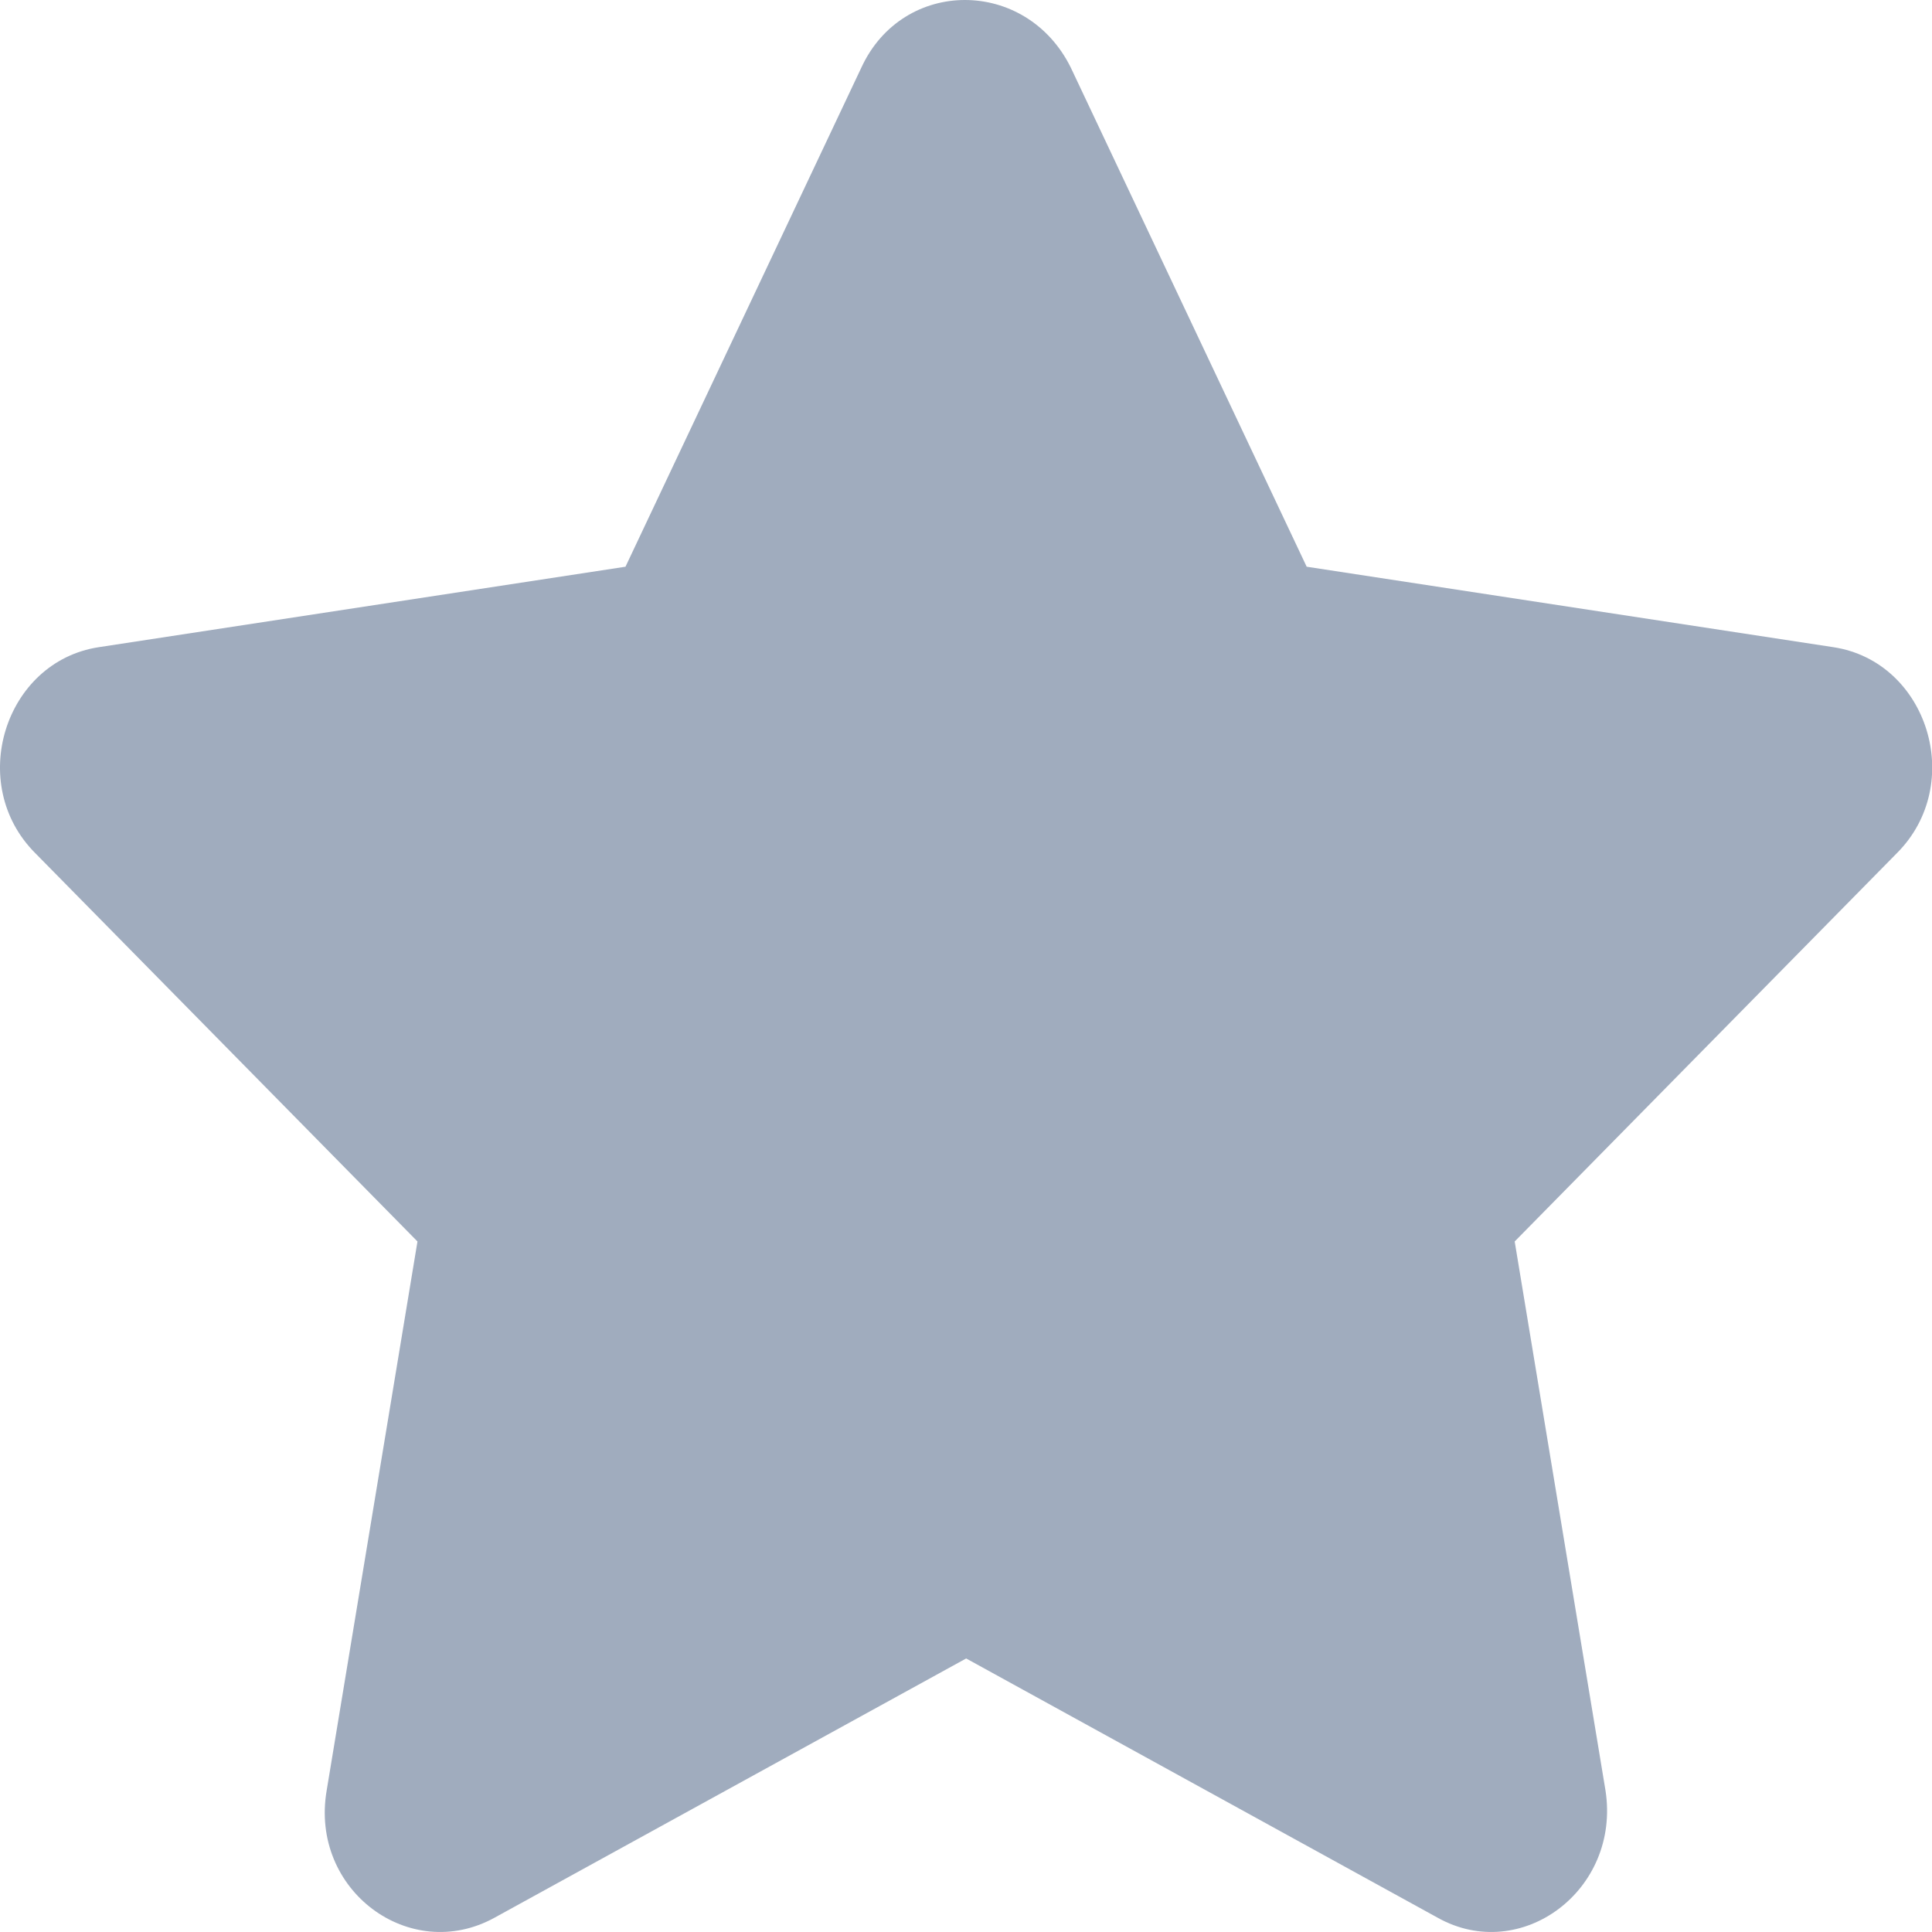 <svg width="12" height="12" viewBox="0 0 12 12" fill="none" xmlns="http://www.w3.org/2000/svg">
<path d="M5.35 0.42L3.885 3.52L0.612 4.02C0.029 4.11 -0.211 4.87 0.22 5.3L2.593 7.711L2.029 11.121C1.923 11.741 2.546 12.201 3.072 11.911L6.001 10.301L8.929 11.911C9.446 12.201 10.068 11.741 9.972 11.121L9.408 7.711L11.781 5.3C12.212 4.87 11.973 4.11 11.389 4.02L8.116 3.52L6.651 0.42C6.374 -0.14 5.608 -0.14 5.35 0.42Z" fill="#A0ACBE"/>
</svg>

